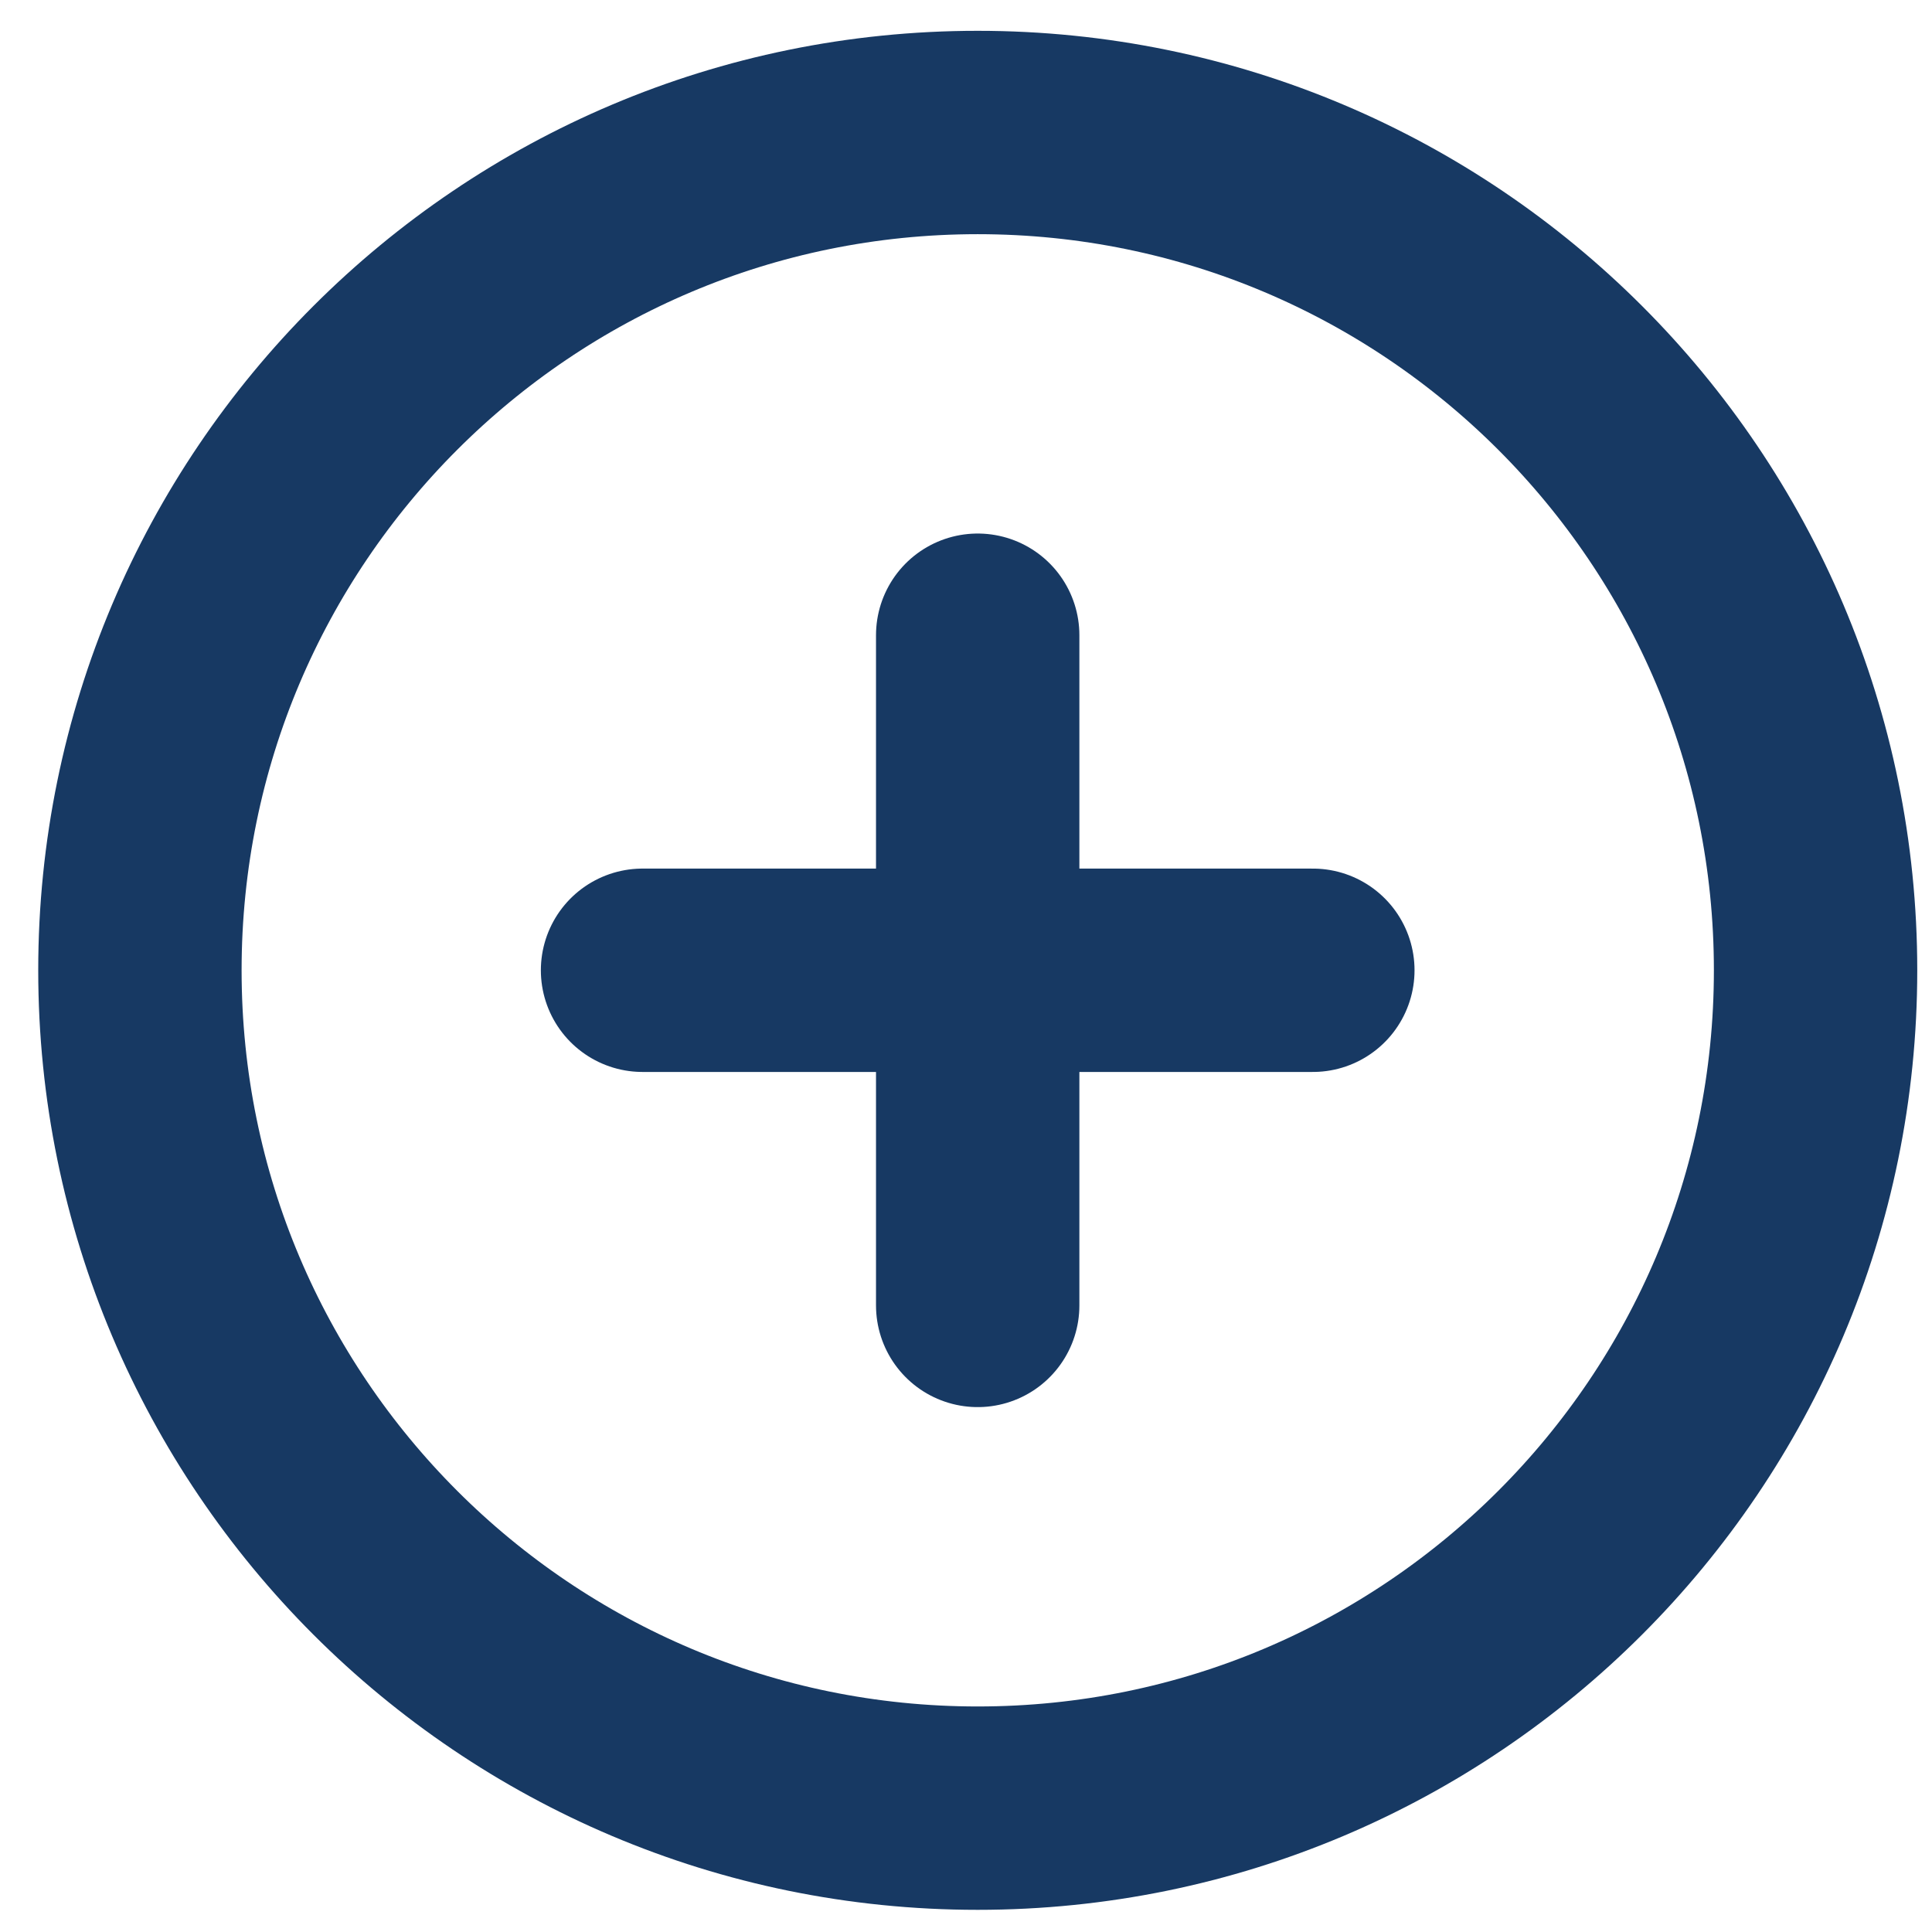 <svg width="19" height="19" viewBox="0 0 19 19" fill="none" xmlns="http://www.w3.org/2000/svg">
<path d="M9.615 17.782C14.166 17.782 17.855 14.093 17.855 9.542C17.855 4.992 14.166 1.303 9.615 1.303C5.065 1.303 1.376 4.992 1.376 9.542C1.376 14.093 5.065 17.782 9.615 17.782Z" stroke="#173963" stroke-width="2" stroke-linecap="round" stroke-linejoin="round"/>
<path d="M9.615 6.247V12.838" stroke="#173963" stroke-width="2" stroke-linecap="round" stroke-linejoin="round"/>
<path d="M6.319 9.542H12.911" stroke="#173963" stroke-width="2" stroke-linecap="round" stroke-linejoin="round"/>
</svg>
